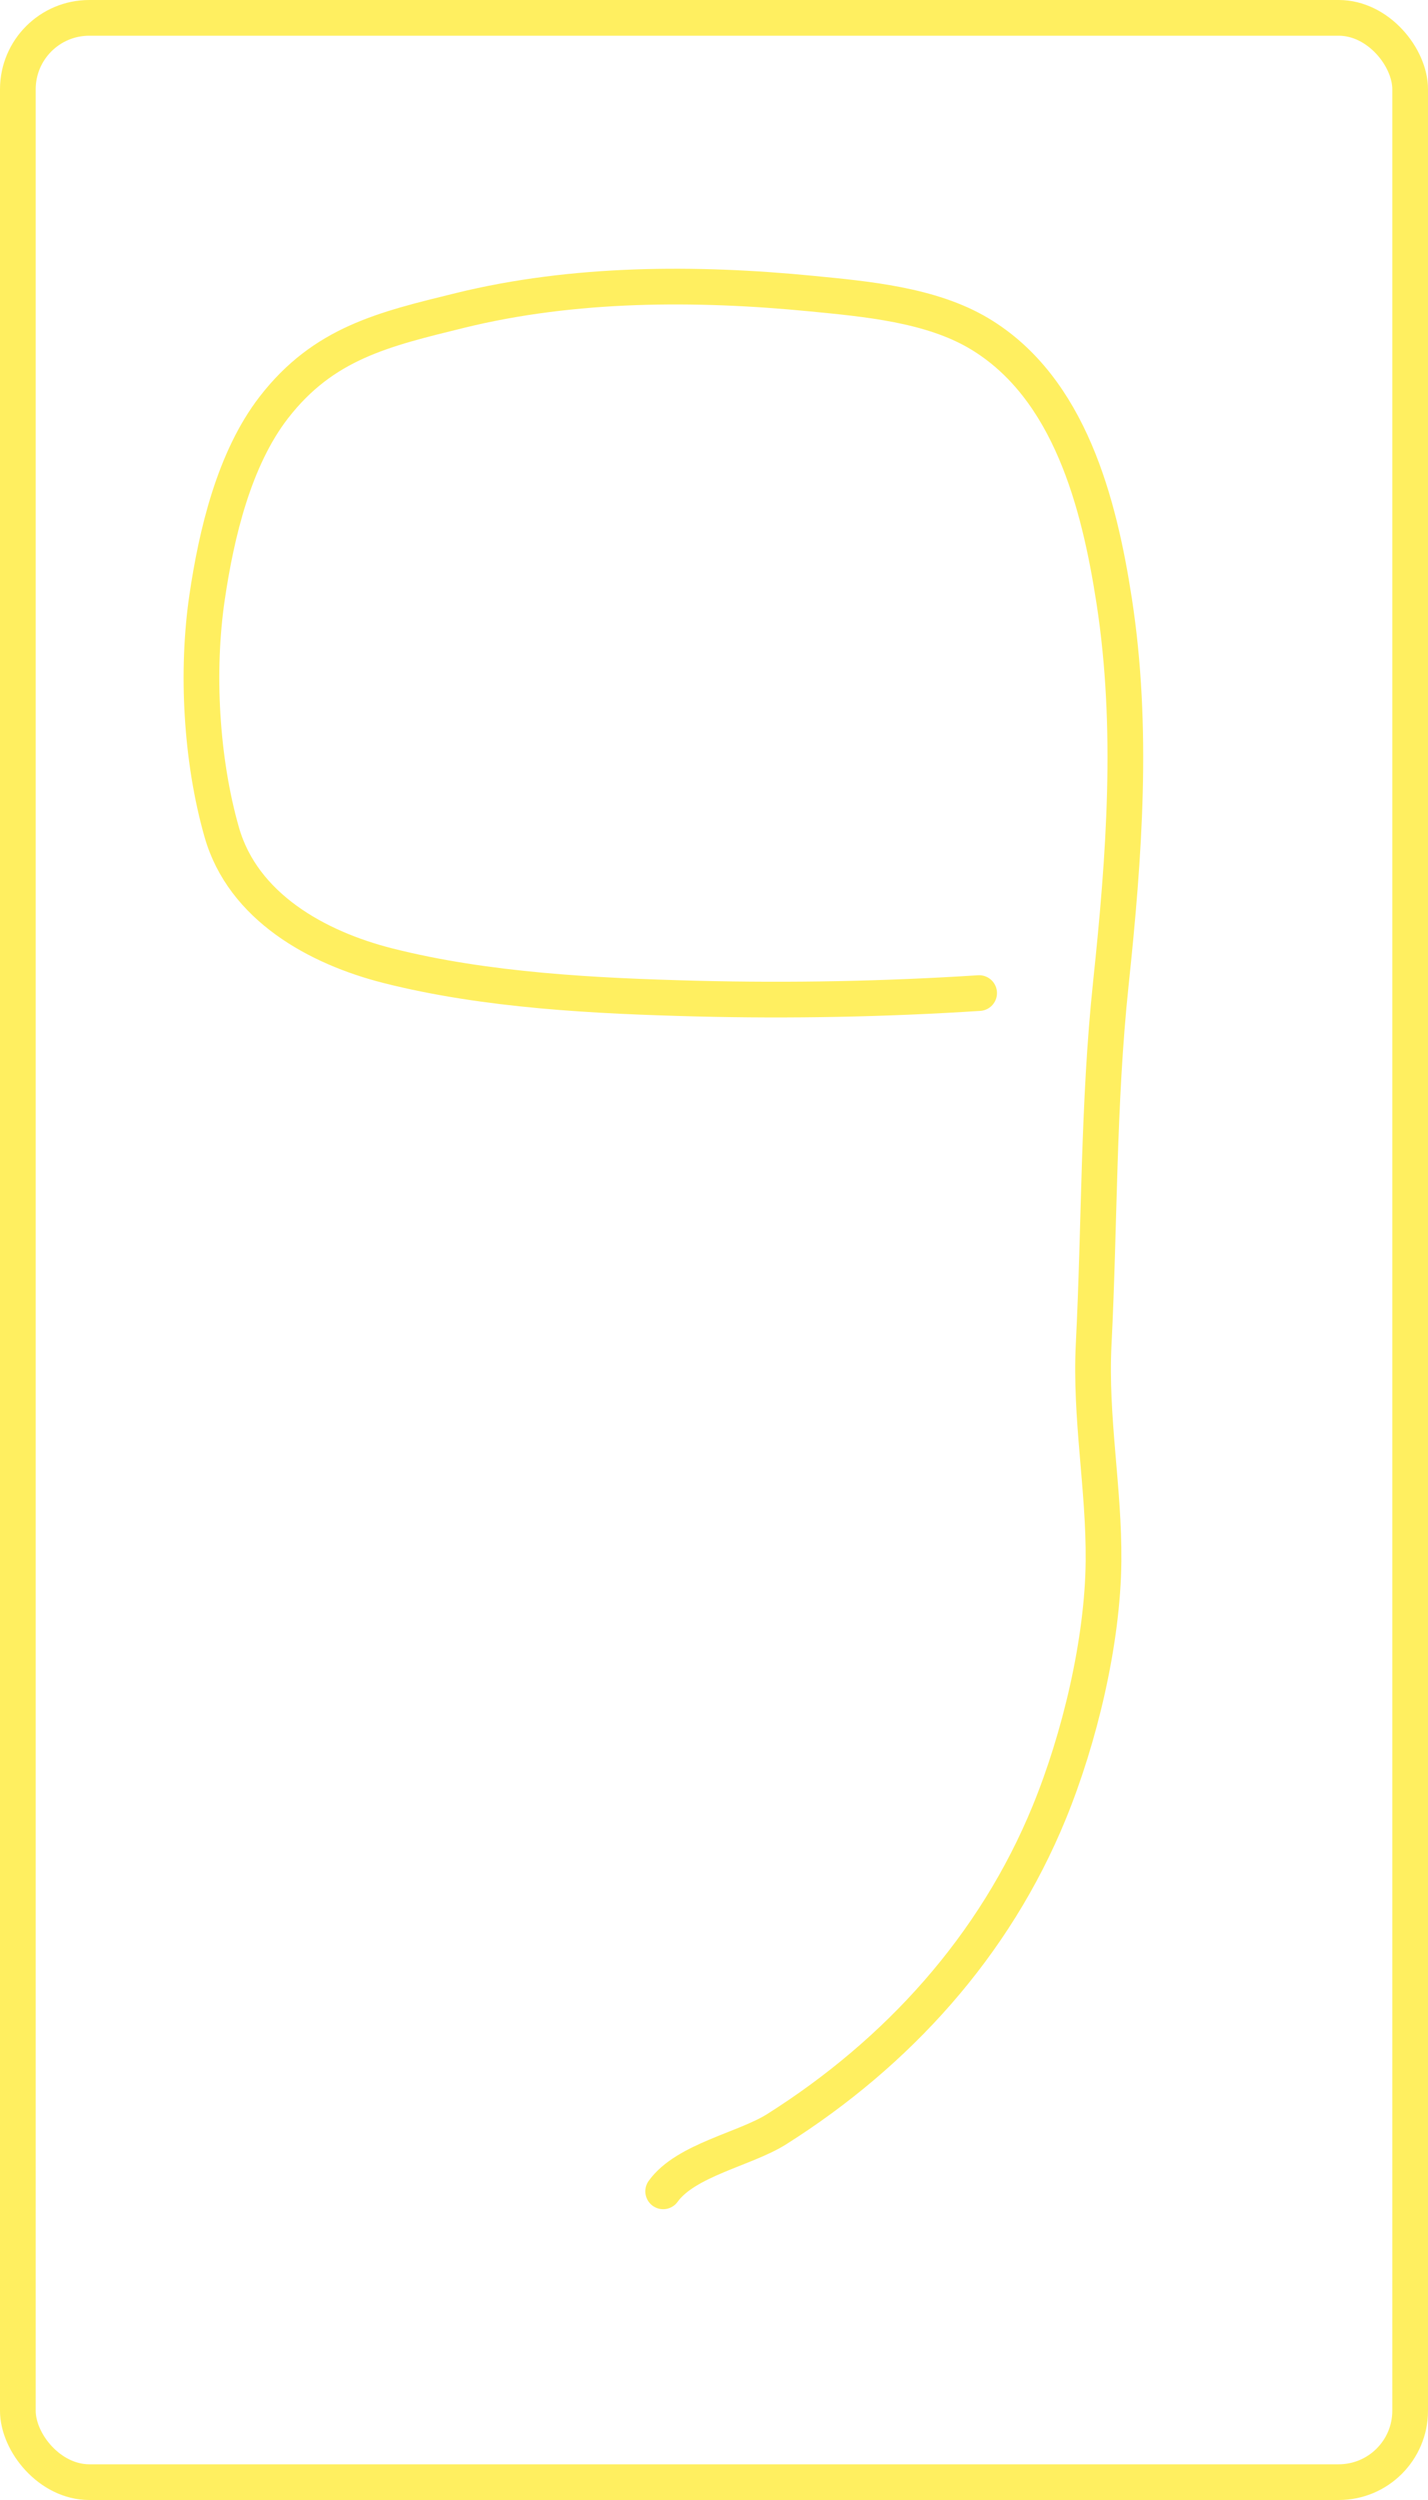 <svg width="400" height="700" viewBox="0 0 400 700" fill="none" xmlns="http://www.w3.org/2000/svg">
<g clip-path="url(#clip0_105_901)">
<rect width="400" height="700" rx="25" fill="white"/>
<g filter="url(#filter0_d_105_901)">
<path d="M185.759 609.574C192.087 600.772 208.72 597.76 217.588 592.153C251.464 570.738 278.607 540.819 293.884 503.533C302.37 482.823 308.902 455.727 309.108 433.13C309.295 412.697 305.31 393.04 306.35 372.361C308.059 338.369 307.588 305.319 311.162 271.4C314.923 235.717 317.586 199.864 312.095 164.254C307.906 137.091 299.681 104.503 274.242 89.36C260.719 81.311 242.648 79.709 227.347 78.212C194.919 75.039 160.683 75.11 128.934 82.906C107.419 88.189 90.684 92.059 76.736 110.046C65.552 124.469 60.624 145.513 58.011 163.232C54.953 183.959 56.339 208.779 62.112 229.013C68.091 249.97 88.853 261.375 108.623 266.386C136.2 273.376 166.922 274.89 195.204 275.608C221.454 276.275 248.086 275.75 274.267 274.061" stroke="#FFEF60" stroke-width="10" stroke-linecap="round"/>
</g>
</g>
<rect x="5" y="5" width="390" height="690" rx="20" stroke="#FFEF60" stroke-width="10"/>
<defs>
<filter id="filter0_d_105_901" x="47.431" y="71.245" width="276.792" height="551.33" filterUnits="userSpaceOnUse" color-interpolation-filters="sRGB">
<feFlood flood-opacity="0" result="BackgroundImageFix"/>
<feColorMatrix in="SourceAlpha" type="matrix" values="0 0 0 0 0 0 0 0 0 0 0 0 0 0 0 0 0 0 127 0" result="hardAlpha"/>
<feOffset dy="4"/>
<feGaussianBlur stdDeviation="2"/>
<feComposite in2="hardAlpha" operator="out"/>
<feColorMatrix type="matrix" values="0 0 0 0 0 0 0 0 0 0 0 0 0 0 0 0 0 0 0.25 0"/>
<feBlend mode="normal" in2="BackgroundImageFix" result="effect1_dropShadow_105_901"/>
<feBlend mode="normal" in="SourceGraphic" in2="effect1_dropShadow_105_901" result="shape"/>
</filter>
<clipPath id="clip0_105_901">
<rect width="400" height="700" rx="25" fill="white"/>
</clipPath>
</defs>
</svg>
